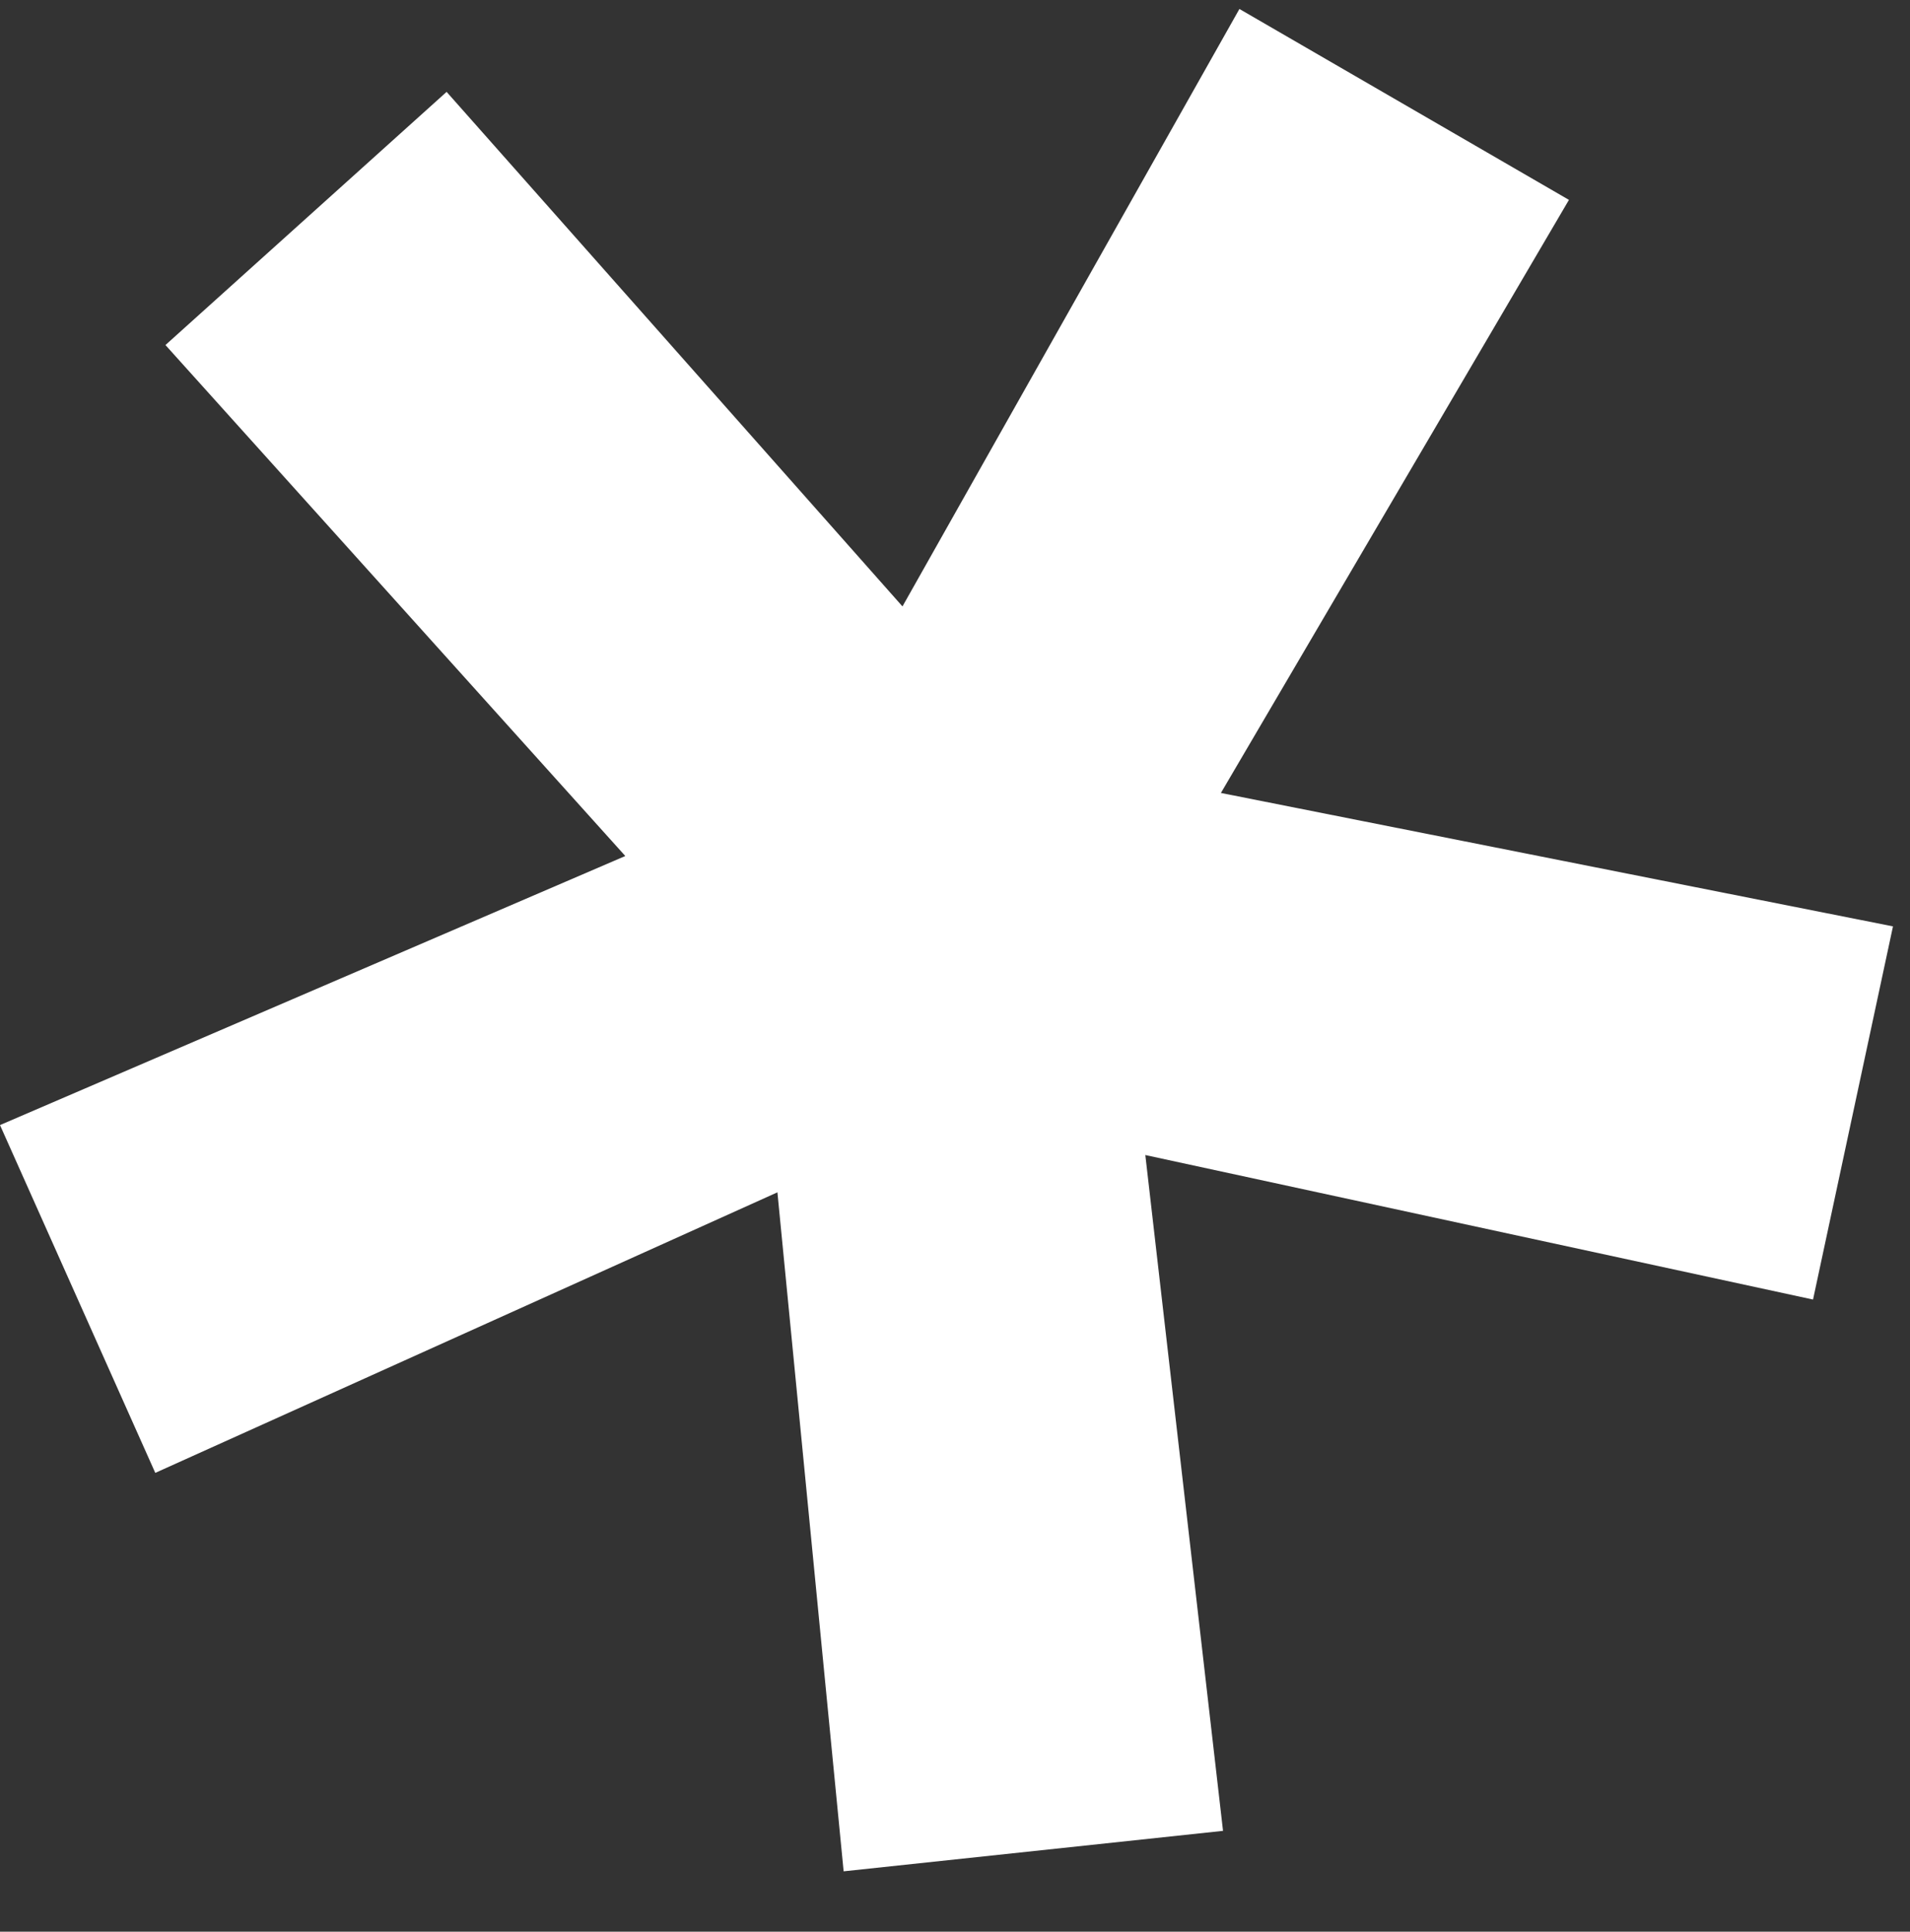 <?xml version="1.0" encoding="utf-8"?>
<!-- Generator: Adobe Illustrator 17.0.0, SVG Export Plug-In . SVG Version: 6.00 Build 0)  -->
<!DOCTYPE svg PUBLIC "-//W3C//DTD SVG 1.1//EN" "http://www.w3.org/Graphics/SVG/1.1/DTD/svg11.dtd">
<svg version="1.1" id="flower" xmlns="http://www.w3.org/2000/svg" xmlns:xlink="http://www.w3.org/1999/xlink" x="0px" y="0px"
	 width="213px" height="215.351px" viewBox="0 0 213 215.351" enable-background="new 0 0 213 215.351" xml:space="preserve">
<rect x="0" y="0" width="213" height="215.351" fill="#333333" stroke="none"/>
<path fill="#FFFFFF" d="M49.804,10.242L18.451,38.466l51.281,56.965L0,125.427l17.317,38.774l69.379-31.276l7.385,75.696
	l42.308-4.511l-8.665-75.342l74.462,16.11l8.916-41.603l-74.948-14.874l38.812-66.118L138.218,1l-37.576,66.604L49.804,10.242z"/>
</svg>
